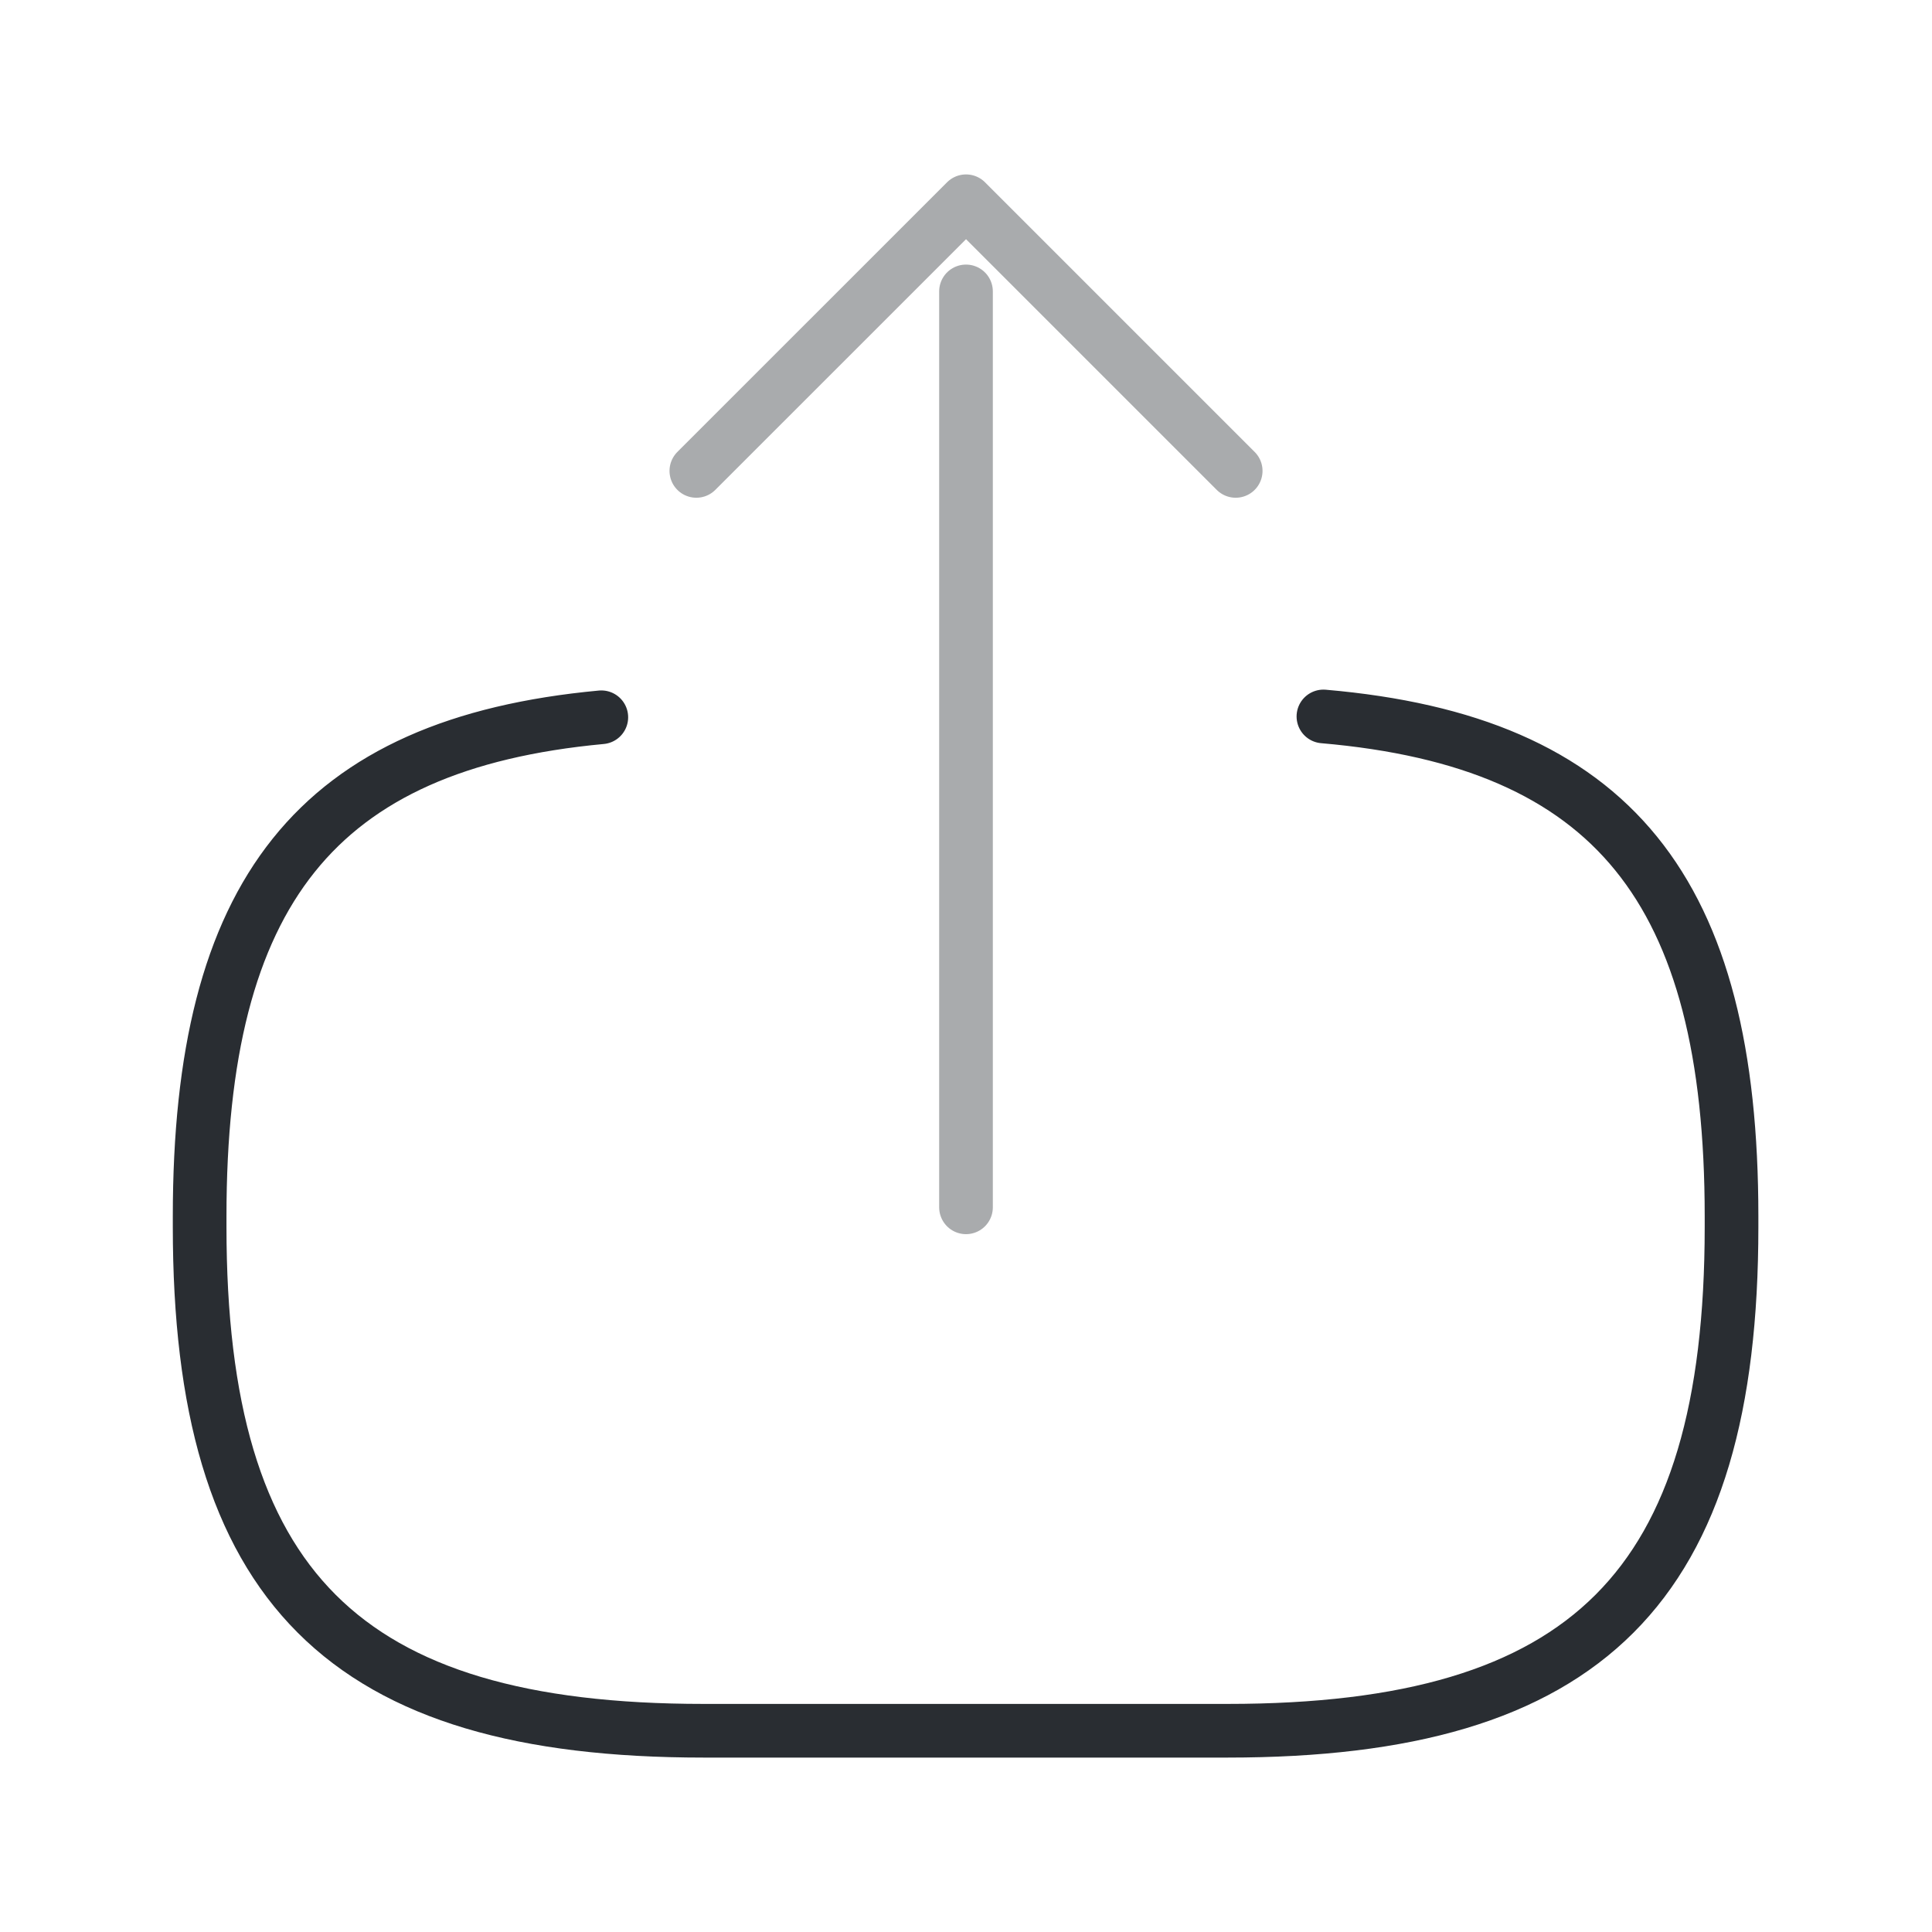 <svg id="export" xmlns="http://www.w3.org/2000/svg" width="54" height="54" viewBox="0 0 54 54">
  <path id="Vector" d="M31.41,0c8.1.7,11.407,4.86,11.407,13.972v.293c0,10.057-4.028,14.085-14.085,14.085H14.085C4.028,28.35,0,24.322,0,14.265v-.293C0,4.928,3.262.765,11.227.023" transform="translate(5.58 20.025)" fill="none" stroke="#292d32" stroke-linecap="round" stroke-linejoin="round" stroke-width="1.5"/>
  <g id="Group_653" data-name="Group 653" transform="translate(19.463 5.625)" opacity="0.4">
    <path id="Vector-2" data-name="Vector" d="M0,25.6V0" transform="translate(7.537 2.52)" fill="none" stroke="#292d32" stroke-linecap="round" stroke-linejoin="round" stroke-width="1.5"/>
    <path id="Vector-3" data-name="Vector" d="M15.075,7.537,7.538,0,0,7.537" fill="none" stroke="#292d32" stroke-linecap="round" stroke-linejoin="round" stroke-width="1.5"/>
  </g>
  <path id="Vector-4" data-name="Vector" d="M0,0H54V54H0Z" transform="translate(54 54) rotate(180)" fill="none" opacity="0"/>
</svg>
